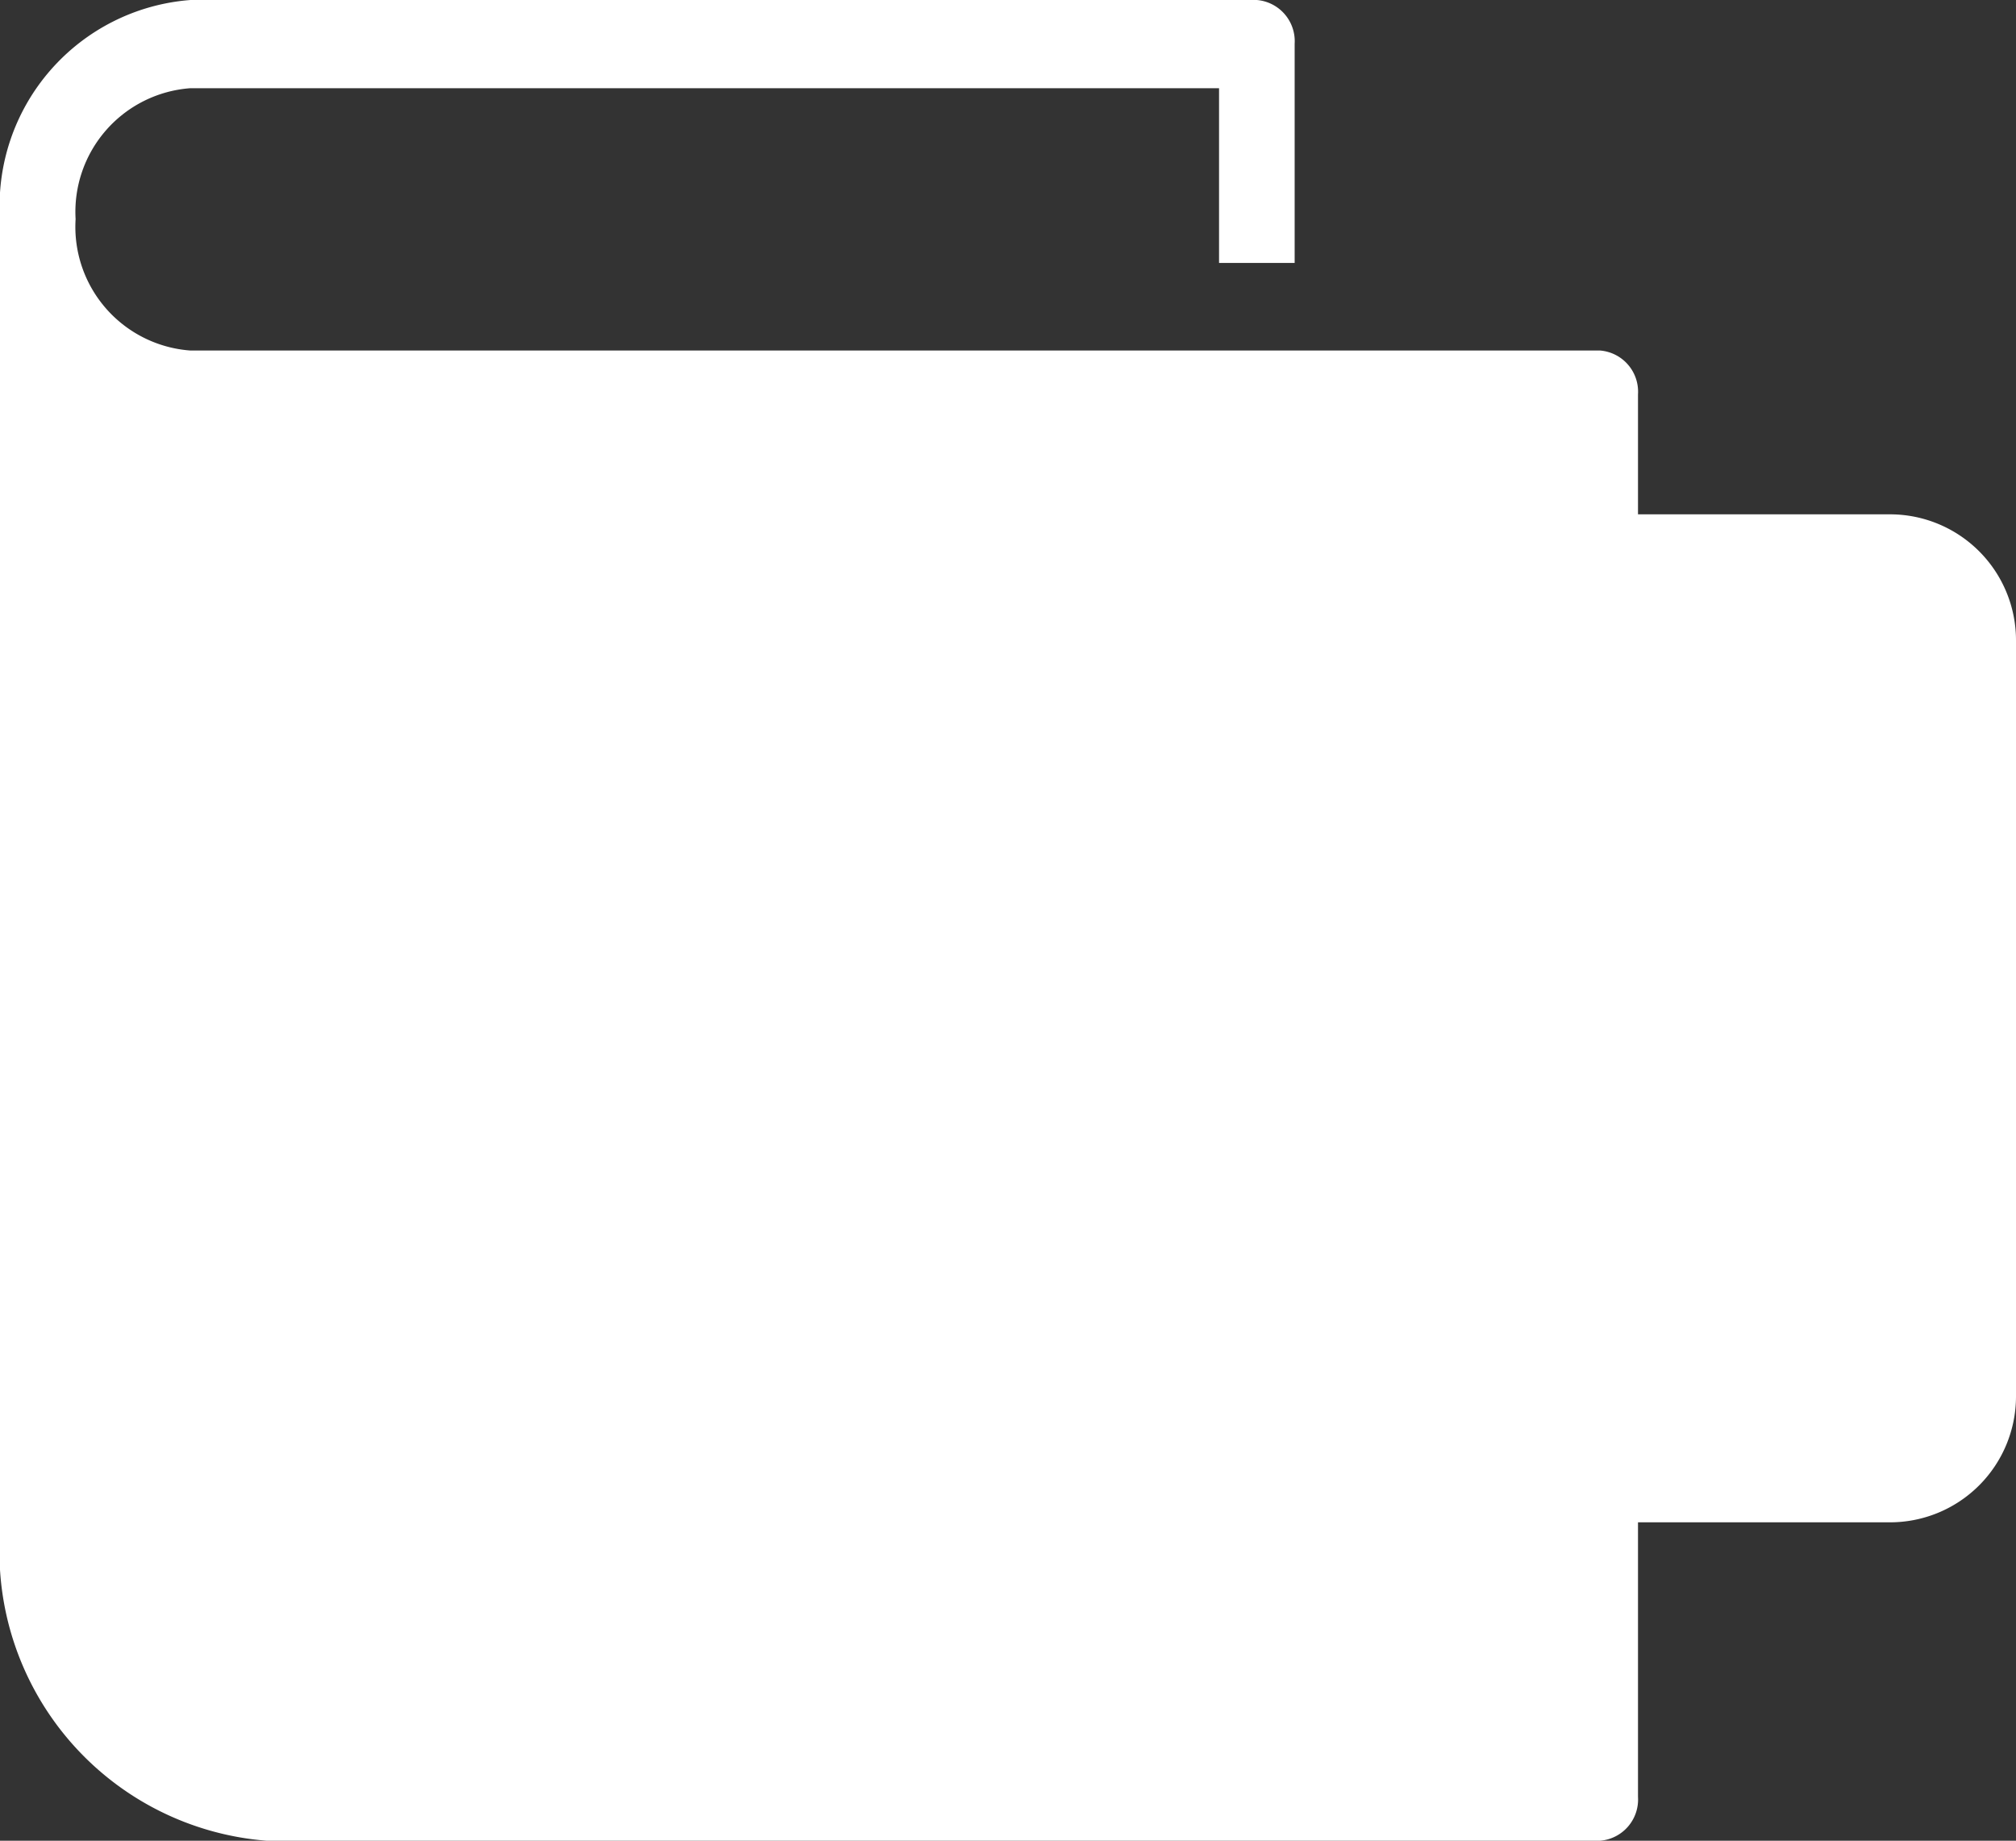 <svg xmlns="http://www.w3.org/2000/svg" width="16" height="14.609" viewBox="0 0 16 14.609">
    <rect x="0" y="0" width="16" height="14.609" fill="#333333" stroke="none"/>
    <defs>
        <style>
            .prefix__cls-1{fill:#fff}
        </style>
    </defs>
    <g id="prefix__wallet-43" transform="translate(-1 -3)">
        <path id="prefix__Path_26562" d="M11.884 13.783A1.967 1.967 0 0 1 10.07 11.7a1.967 1.967 0 0 1 1.814-2.087H14V6.13a.328.328 0 0 0-.3-.348H2.512A.984.984 0 0 1 1.6 4.739.984.984 0 0 1 2.512 3.7h8.163v1.387h.6V3.348a.328.328 0 0 0-.3-.348H2.512A1.639 1.639 0 0 0 1 4.739v10.435a2.3 2.3 0 0 0 2.116 2.435H13.7a.328.328 0 0 0 .3-.348v-3.478z" class="prefix__cls-1" data-name="Path 26562"/>
        <path id="prefix__Path_26563" d="M46 24h-9a4 4 0 0 0 0 8h9a1 1 0 0 0 1-1v-6a1 1 0 0 0-1-1z" class="prefix__cls-1" data-name="Path 26563" transform="translate(-30 -16.918)"/>
    </g>
</svg>
